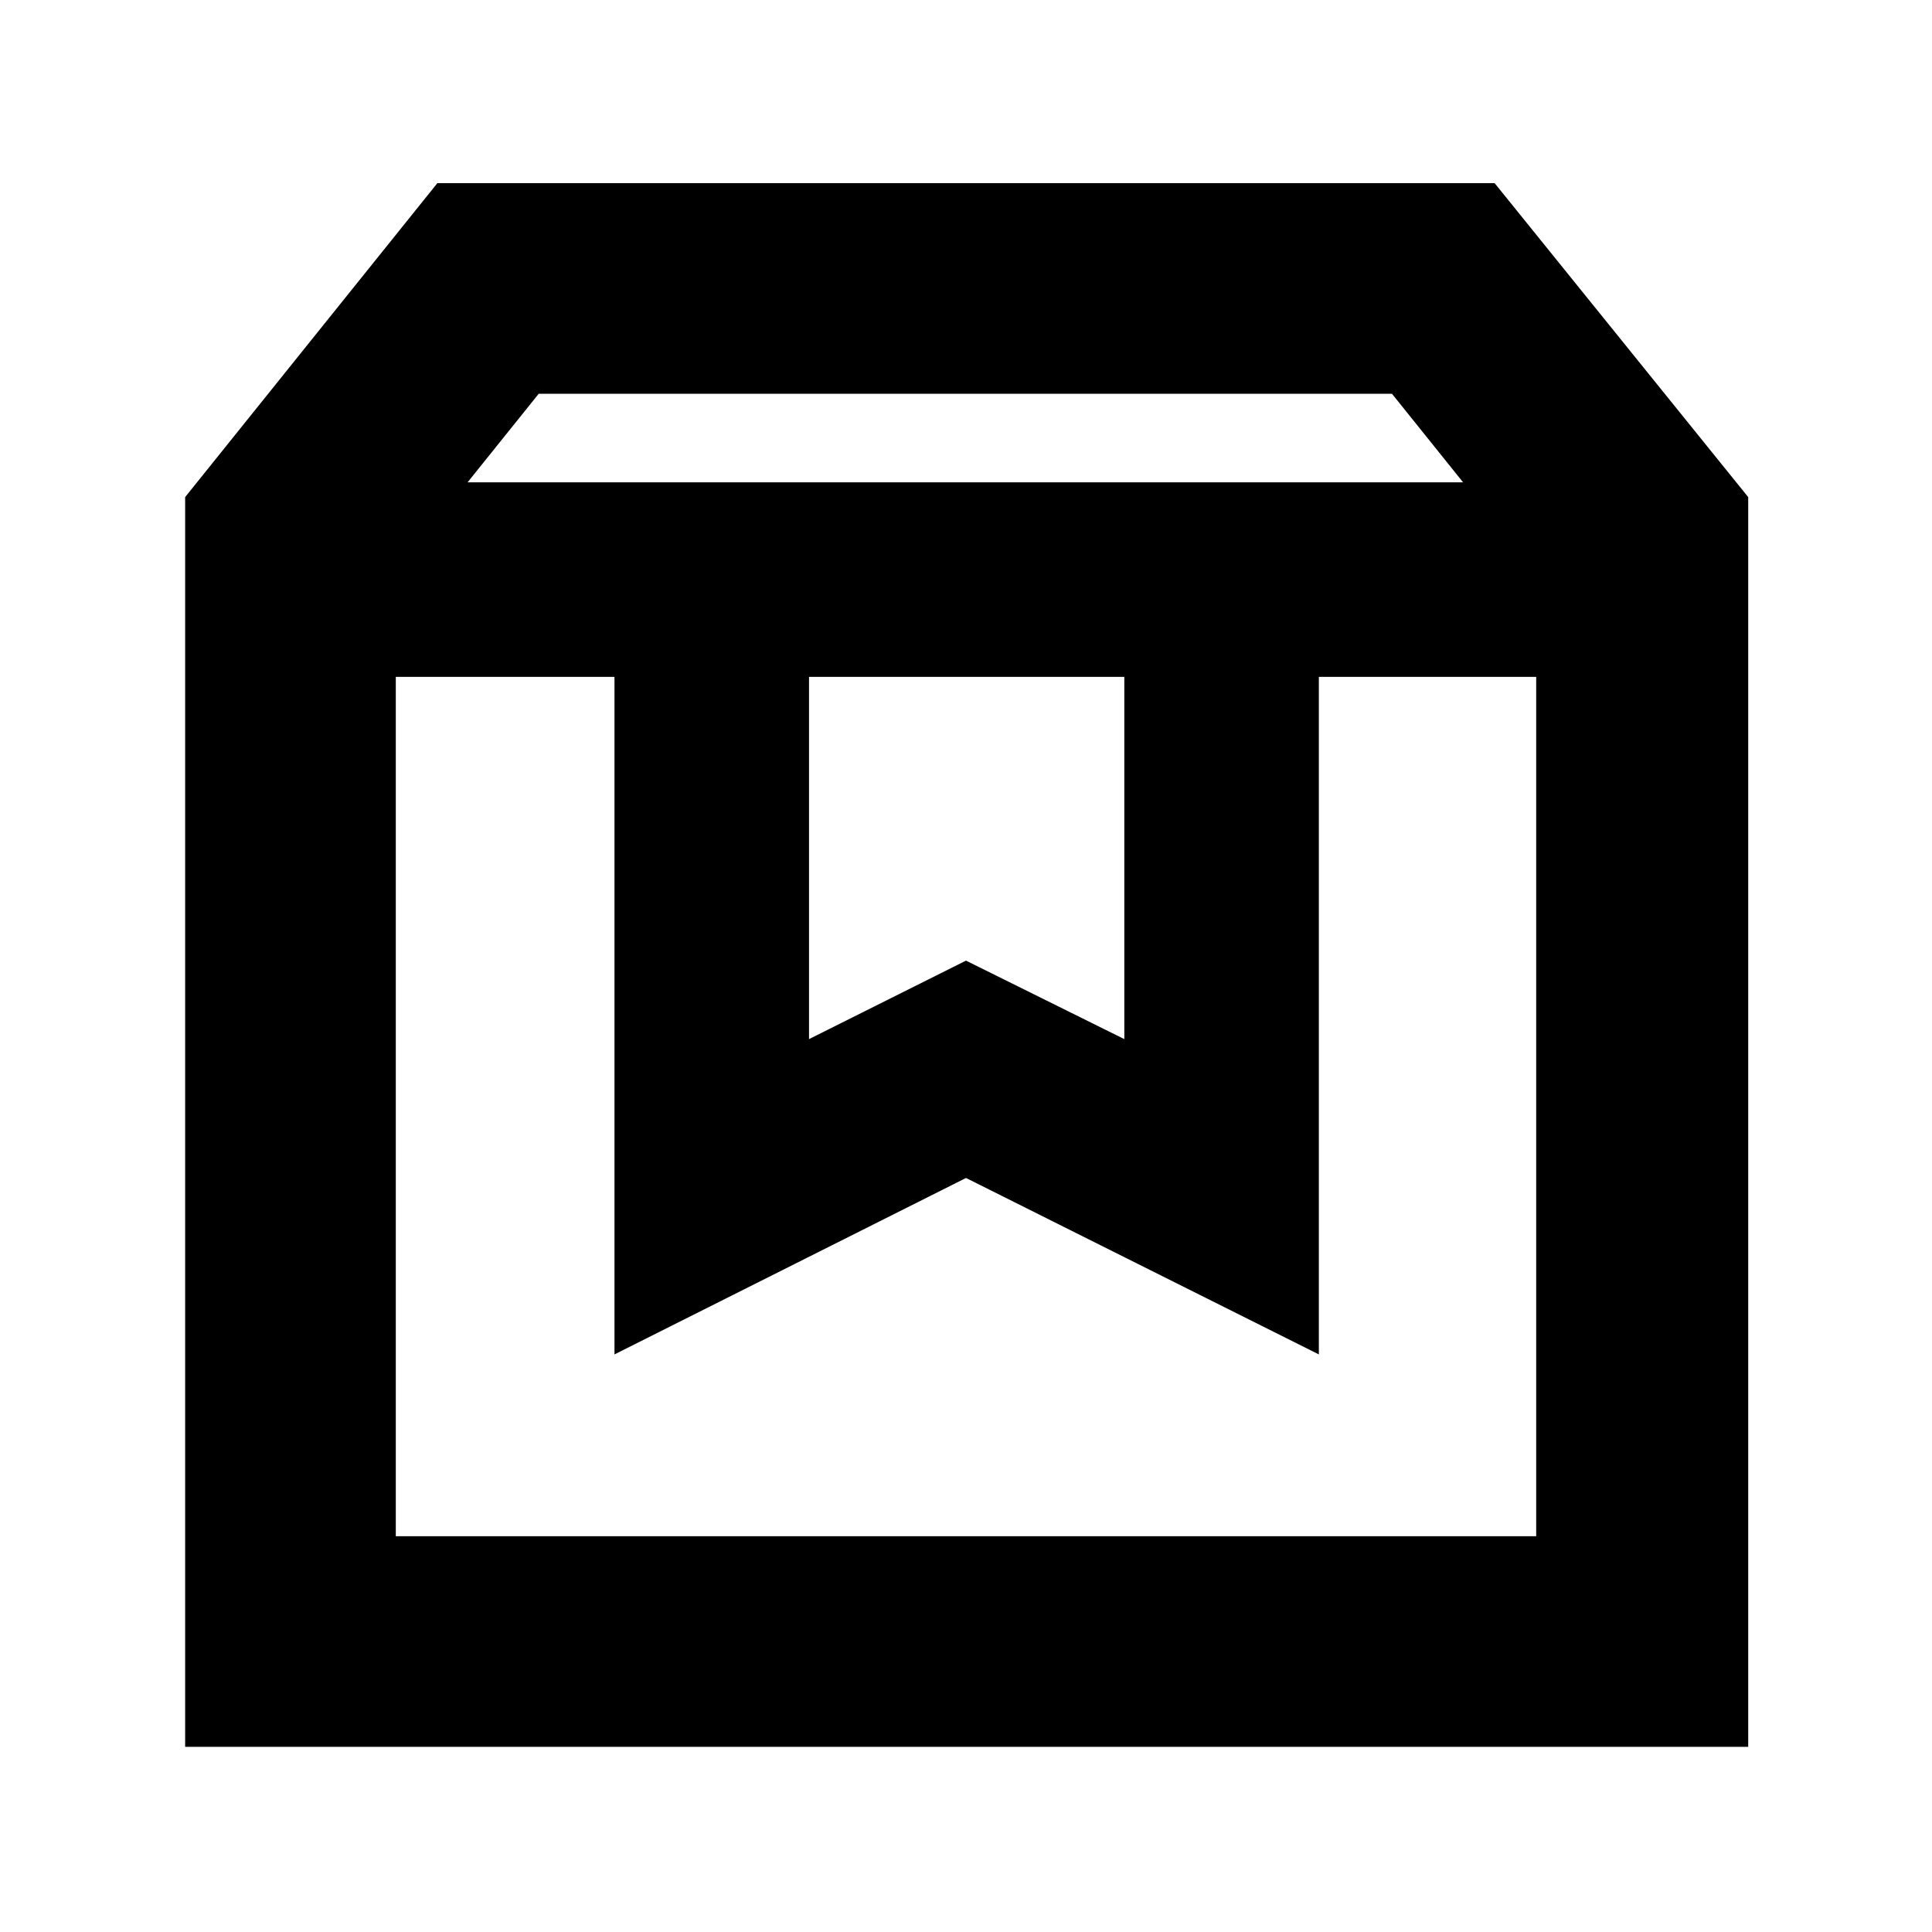 <svg xmlns="http://www.w3.org/2000/svg" height="40" viewBox="0 -960 960 960" width="40"><path d="M196.67-623.67v427h566.66v-427h-108V-287L480-374.67 305.33-287v-336.67H196.67ZM92-92v-621l125.33-156h525.34l126 156v621H92Zm140.33-628.33H727l-35.33-44h-424l-35.34 44ZM402-623.67v180l78-39 78.67 39v-180H402Zm-205.33 0h566.66-566.66Z"/></svg>